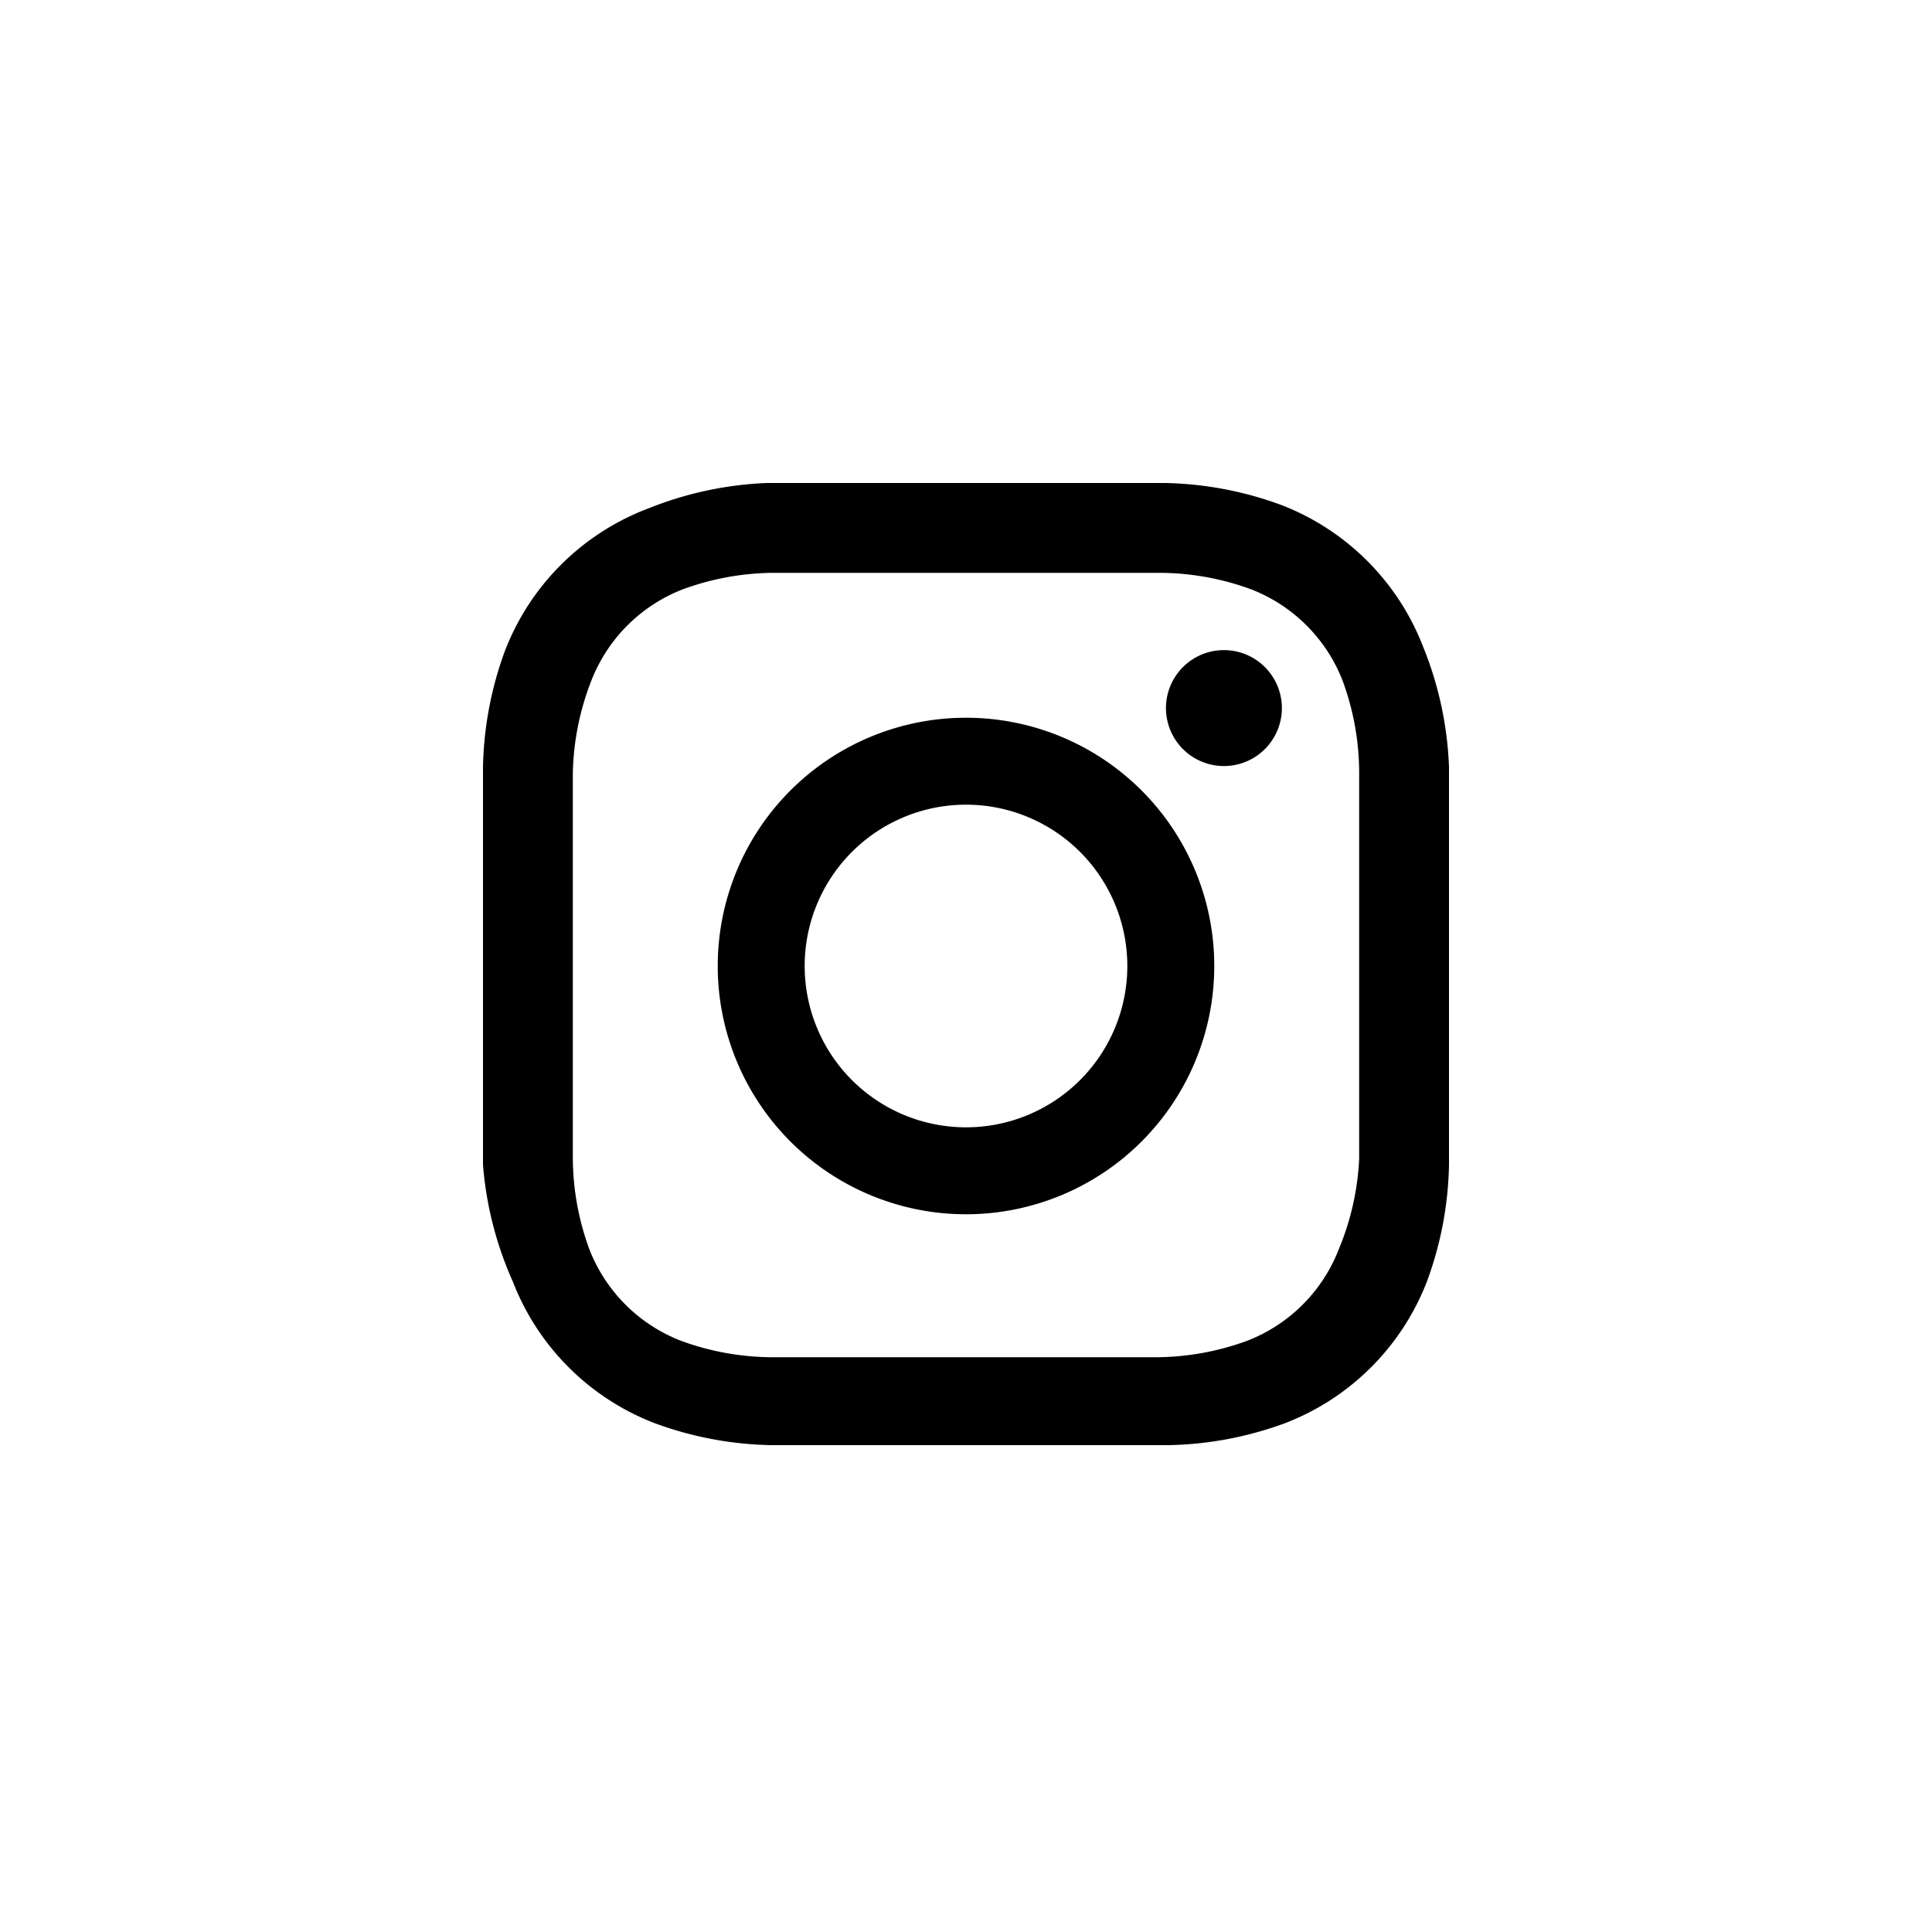 <svg version="1.1" xmlns="http://www.w3.org/2000/svg" id="instagram-light" viewBox="0 0 20 20">
            <title>instagram-variant</title>
            <path d="M13.9,7.05a1.66,1.66,0,0,0-.95-0.95A2.77,2.77,0,0,0,12,5.93c-0.53,0-.69,0-2,0s-1.49,0-2,0a2.77,2.77,0,0,0-.93.17,1.66,1.66,0,0,0-.95.95A2.77,2.77,0,0,0,5.93,8c0,0.53,0,.69,0,2s0,1.49,0,2a2.77,2.77,0,0,0,.17.93,1.66,1.66,0,0,0,.95.95,2.77,2.77,0,0,0,.93.17c0.53,0,.69,0,2,0s1.49,0,2,0a2.77,2.77,0,0,0,.93-0.17,1.66,1.66,0,0,0,.95-0.95A2.77,2.77,0,0,0,14.07,12c0-.53,0-0.69,0-2s0-1.49,0-2A2.77,2.77,0,0,0,13.9,7.05Zm-1.23.88a0.6,0.6,0,1,1,.6-0.6,0.6,0.6,0,0,1-.6.6h0ZM15,12.06a3.67,3.67,0,0,1-.23,1.21,2.56,2.56,0,0,1-1.46,1.46,3.67,3.67,0,0,1-1.21.23c-0.53,0-.7,0-2.06,0s-1.53,0-2.06,0a3.67,3.67,0,0,1-1.21-.23,2.56,2.56,0,0,1-1.46-1.46A3.67,3.67,0,0,1,5,12.06c0-.53,0-0.7,0-2.06S5,8.47,5,7.94a3.67,3.67,0,0,1,.23-1.21A2.56,2.56,0,0,1,6.72,5.26,3.67,3.67,0,0,1,7.94,5C8.47,5,8.64,5,10,5s1.53,0,2.06,0a3.67,3.67,0,0,1,1.21.23,2.56,2.56,0,0,1,1.46,1.46A3.67,3.67,0,0,1,15,7.94c0,0.53,0,.7,0,2.06s0,1.53,0,2.06h0Z"/>
            <path d="M10,8.33A1.67,1.67,0,1,1,8.33,10,1.67,1.67,0,0,1,10,8.33Zm0-.9A2.57,2.57,0,1,0,12.57,10,2.57,2.57,0,0,0,10,7.43Z"/>
        </svg>